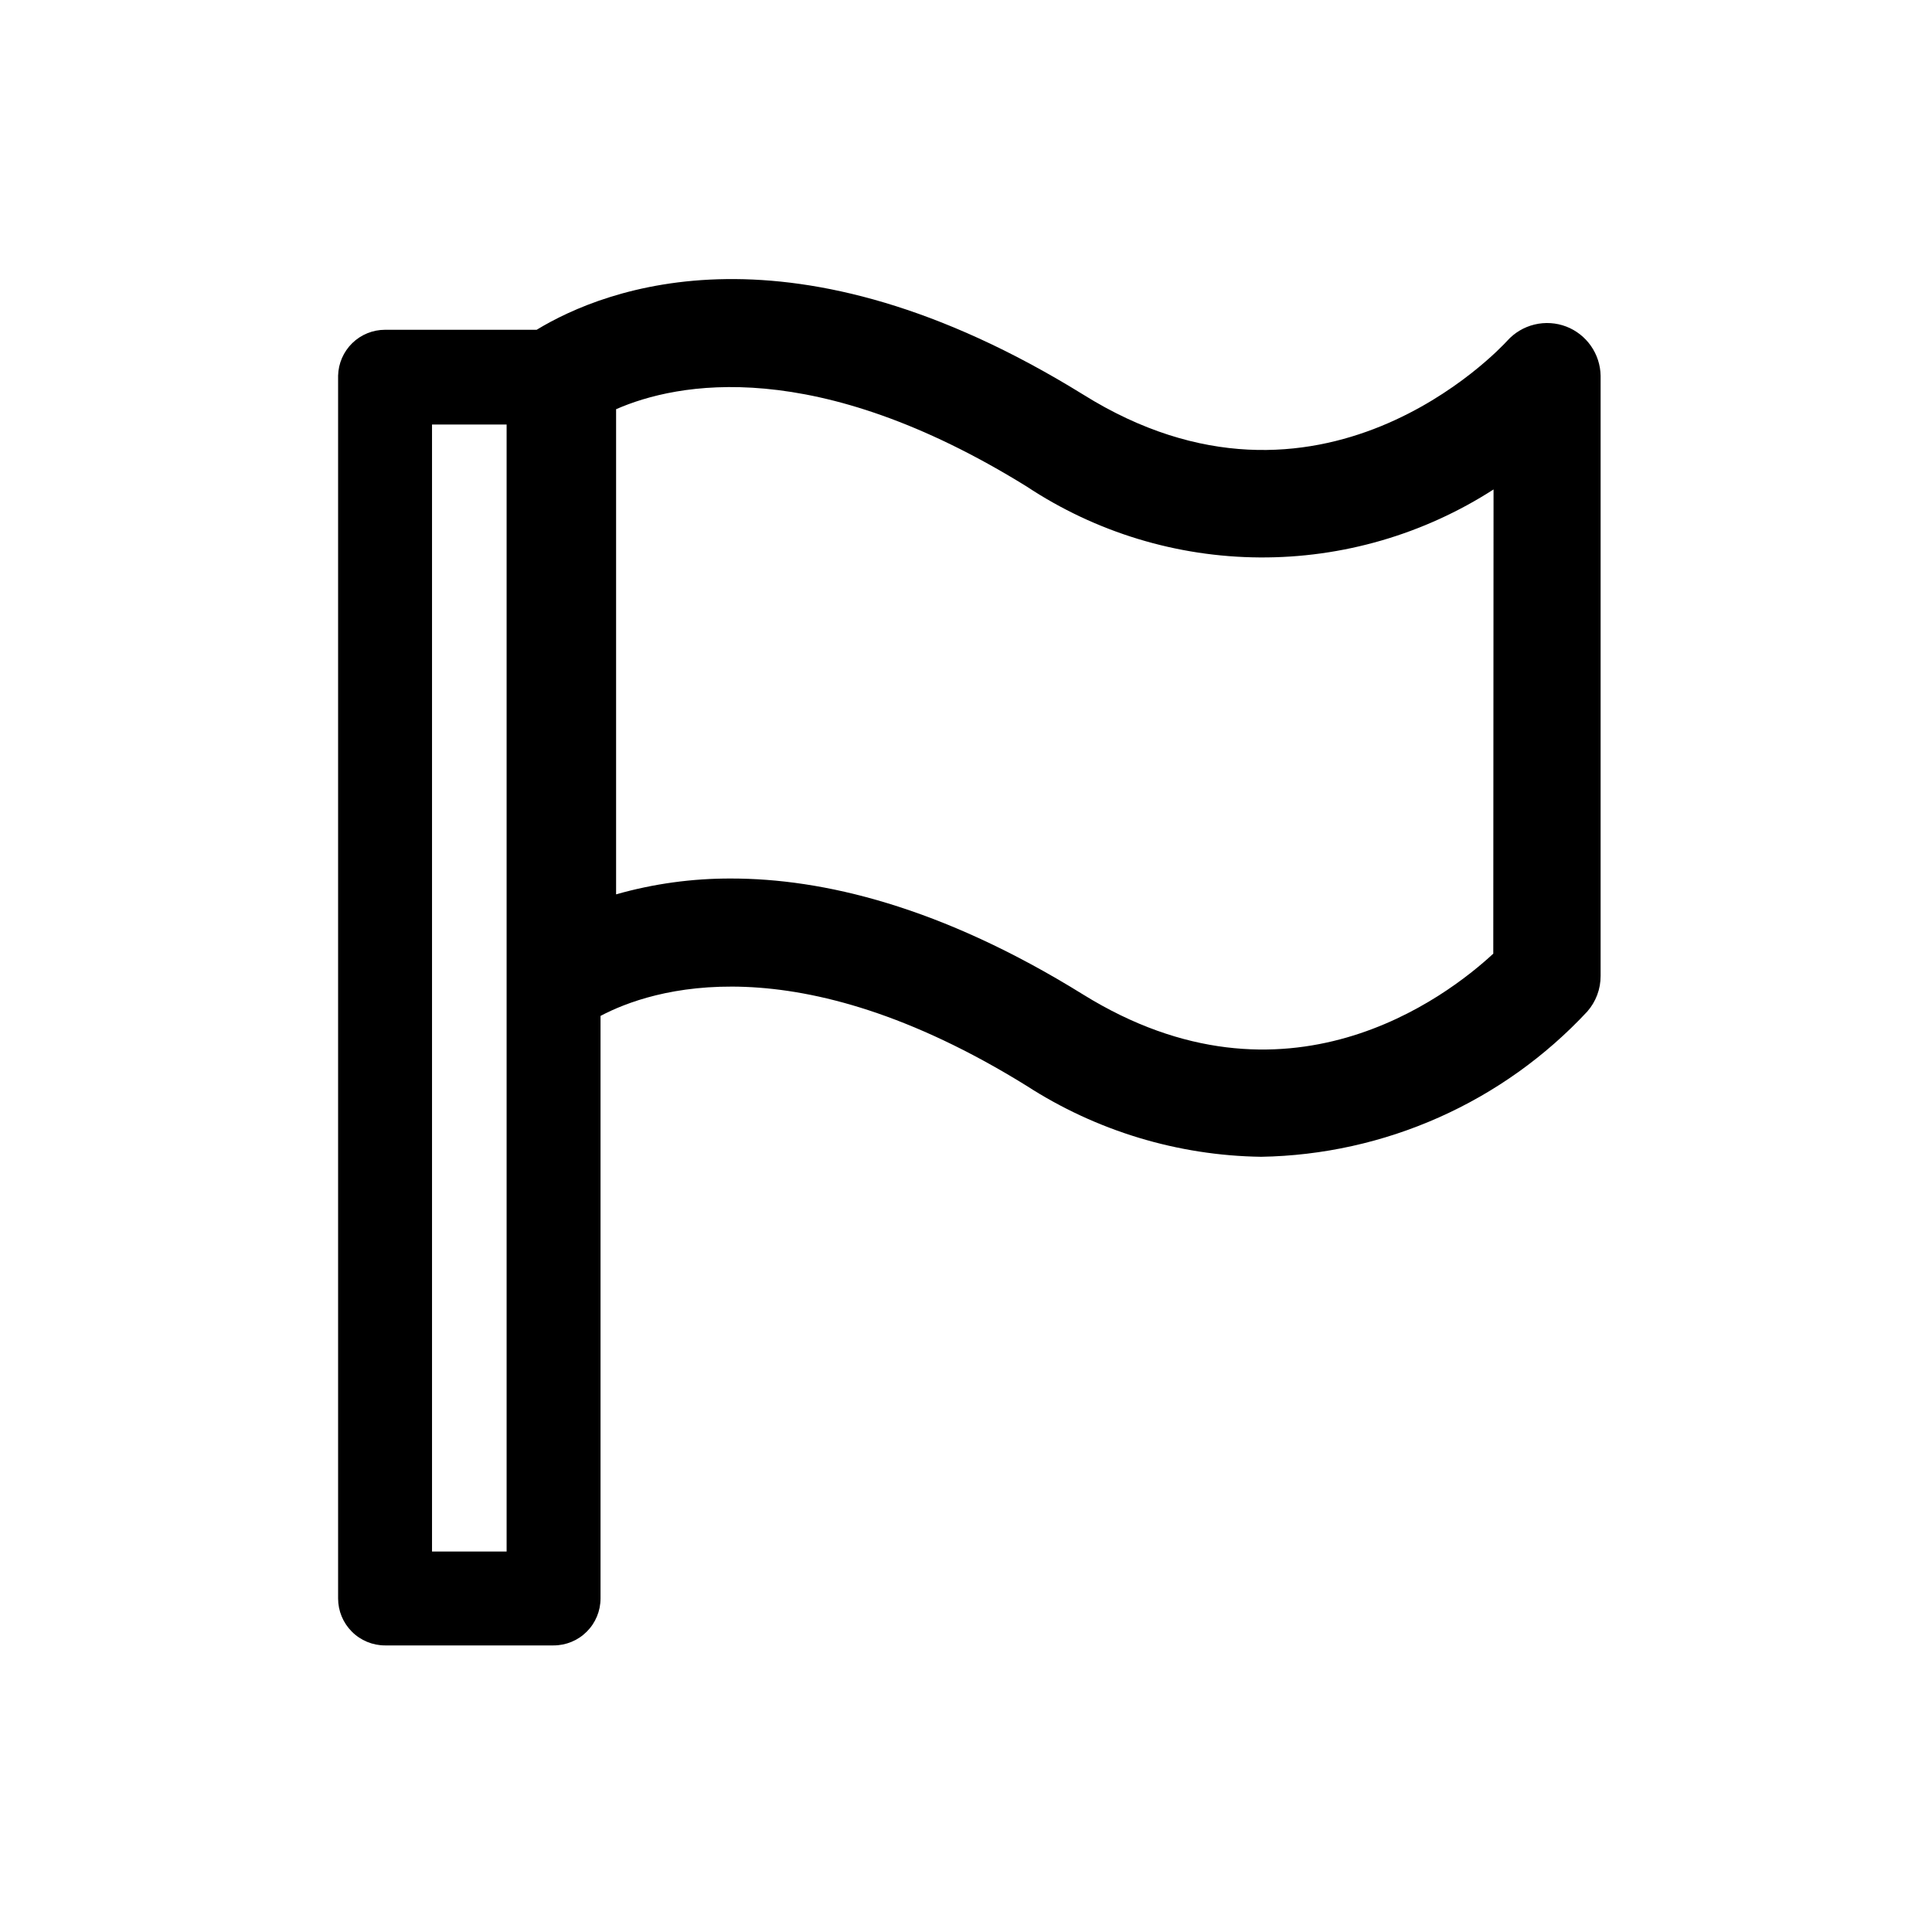 <svg width="72" height="72" viewBox="0 0 72 72" fill="none" xmlns="http://www.w3.org/2000/svg">
<path d="M58.37 12.17C57.993 12.026 57.581 11.999 57.188 12.094C56.795 12.188 56.44 12.4 56.17 12.7C55.89 13.01 49.17 20.21 40.36 14.7C29.52 8 22.55 10.74 20 12.29H14.35C13.893 12.29 13.454 12.469 13.127 12.788C12.8 13.108 12.611 13.543 12.6 14V59.57C12.6 60.034 12.784 60.479 13.113 60.807C13.441 61.136 13.886 61.32 14.35 61.32H20.63C21.094 61.32 21.539 61.136 21.867 60.807C22.196 60.479 22.38 60.034 22.38 59.57V37.86C24.27 36.86 29.61 35.11 38.25 40.46C40.86 42.147 43.892 43.066 47 43.11C49.285 43.071 51.538 42.572 53.626 41.642C55.714 40.713 57.593 39.372 59.15 37.7C59.474 37.333 59.652 36.86 59.65 36.37V14C59.643 13.602 59.517 13.216 59.289 12.89C59.061 12.564 58.741 12.313 58.37 12.17ZM18.88 57.82H16.1V15.82H18.88V57.82ZM55.65 35.54C53.9 37.16 47.92 41.75 40.36 37.06C35.04 33.76 30.64 32.74 27.25 32.74C25.799 32.735 24.355 32.933 22.96 33.33V15.25C25.24 14.25 30.38 13.25 38.26 18.13C40.836 19.836 43.854 20.755 46.944 20.774C50.034 20.794 53.062 19.913 55.66 18.24L55.65 35.54Z" fill="black"/>
</svg>
